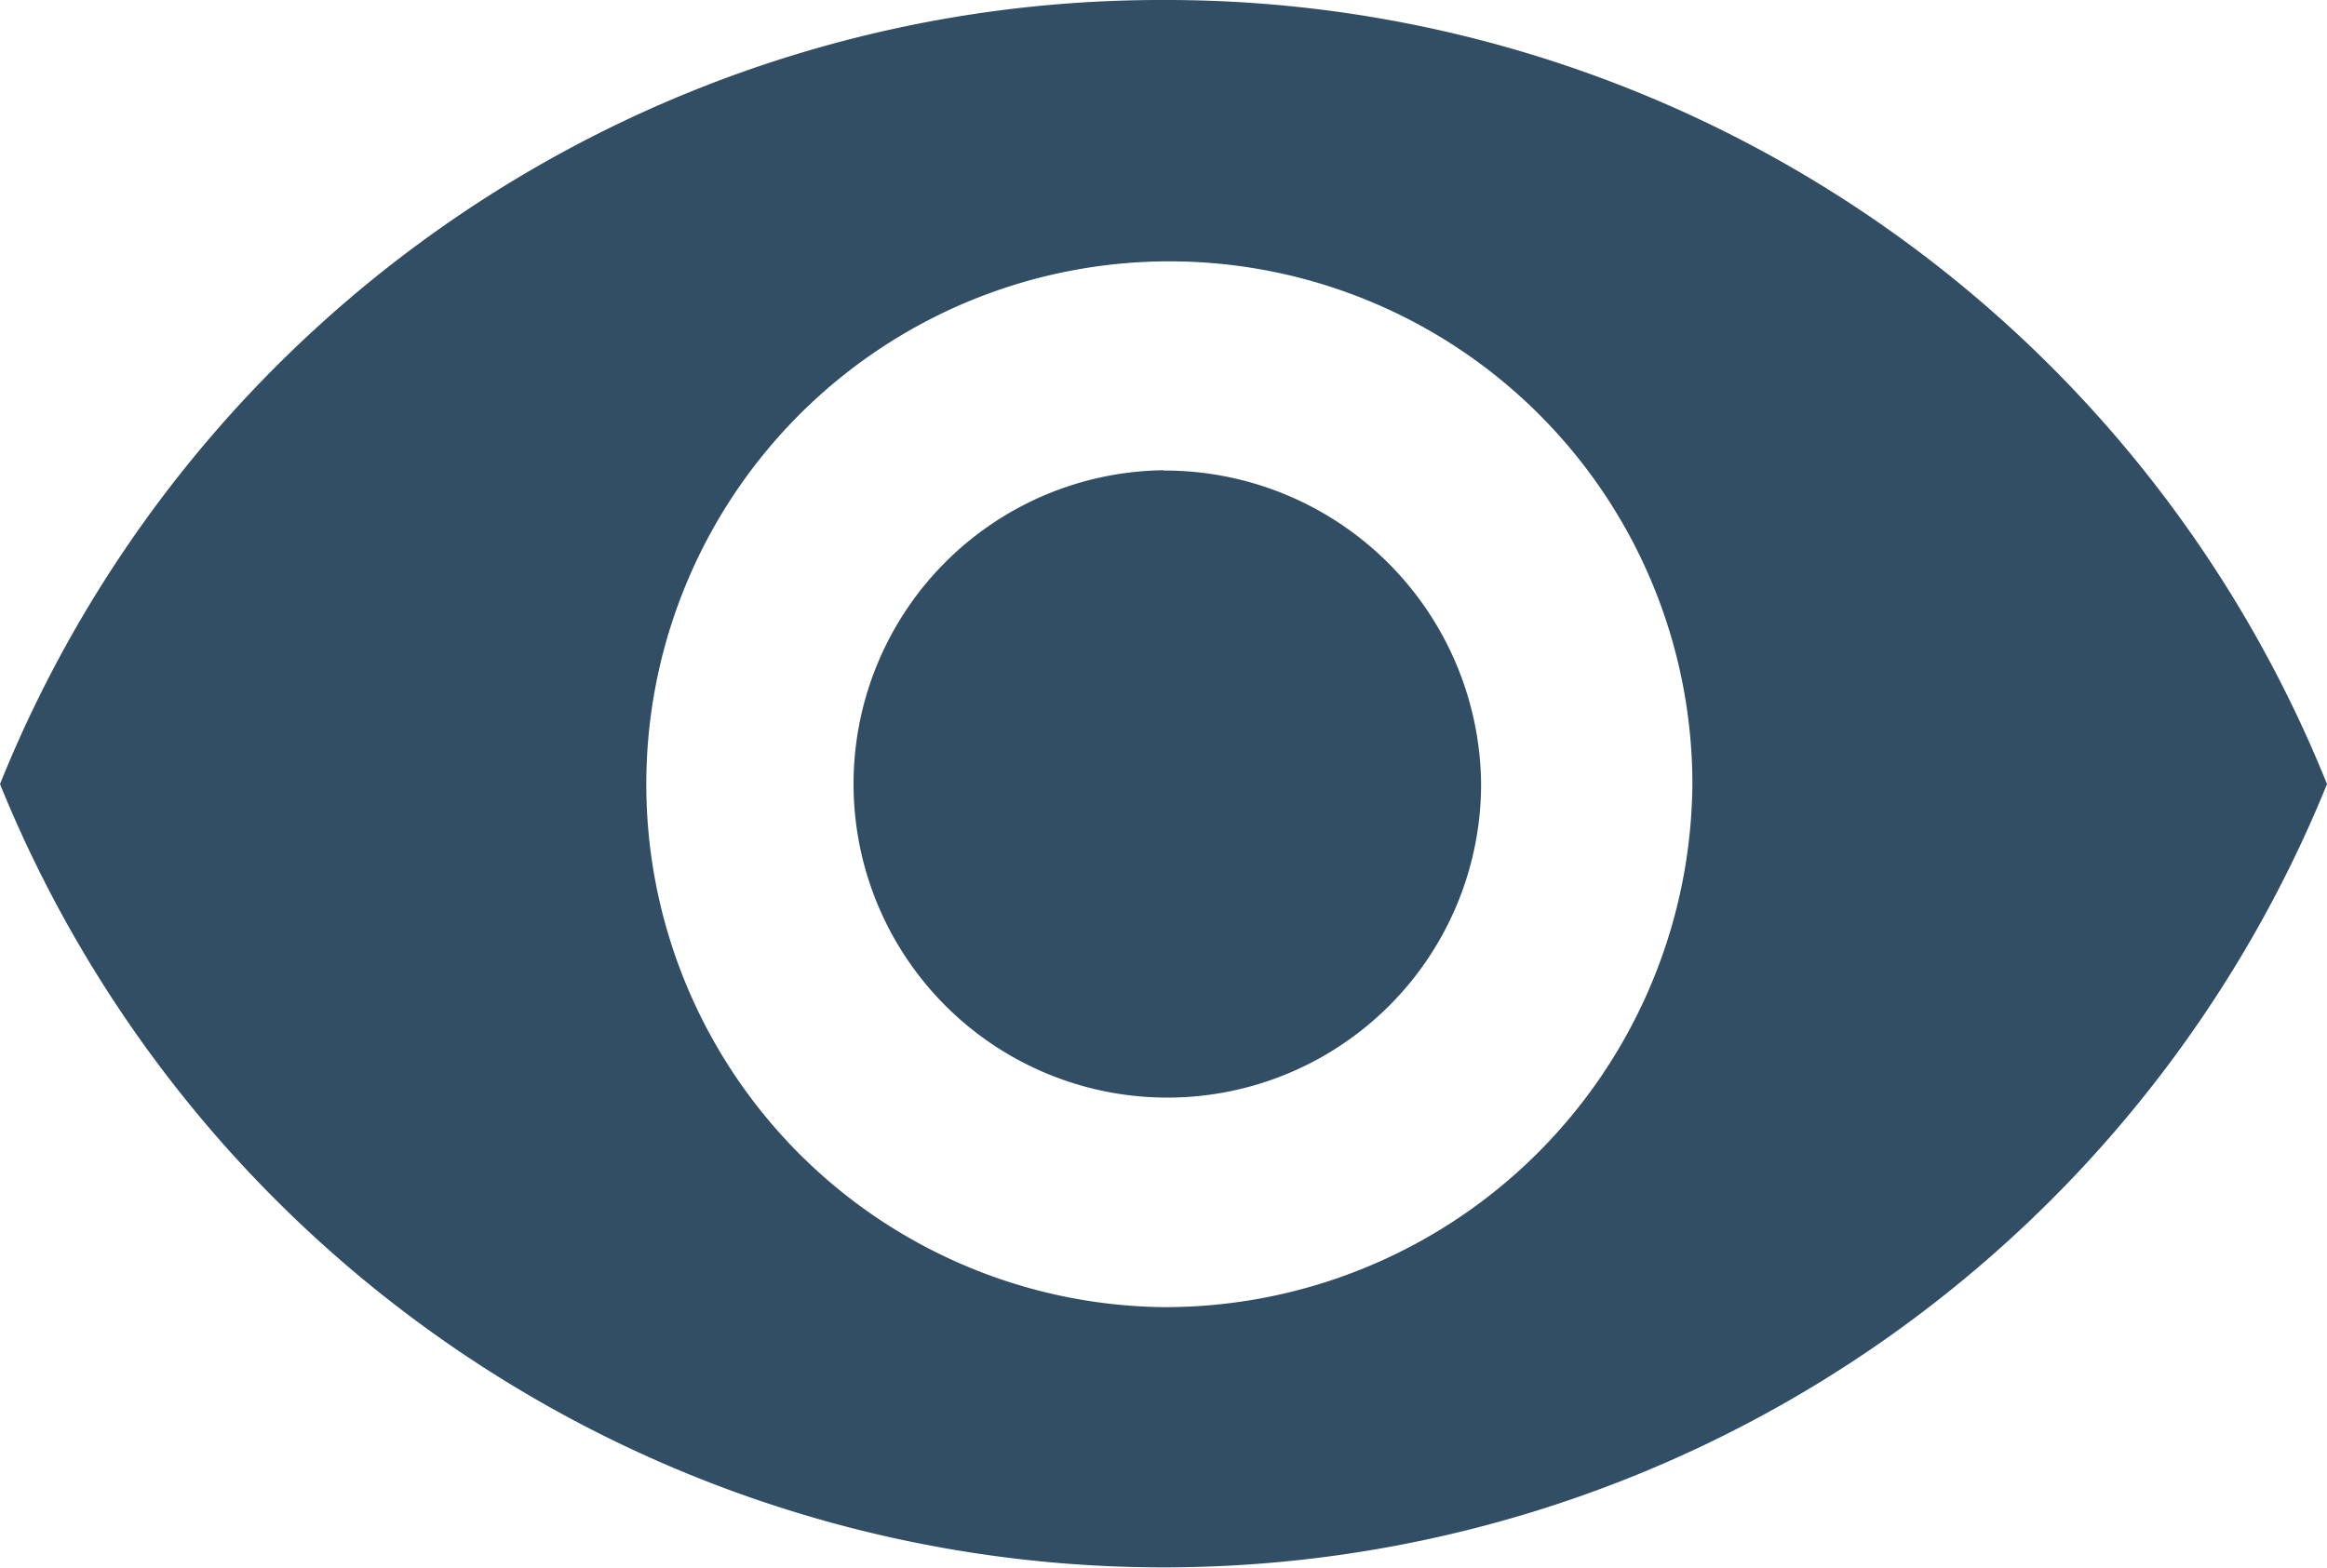 <svg xmlns="http://www.w3.org/2000/svg" width="16.123" height="10.869" viewBox="0 0 16.123 10.869"><defs><style>.a{fill:#314e65;}</style></defs><path class="a" d="M40.062,105A8.669,8.669,0,0,0,32,110.434a8.7,8.7,0,0,0,16.123,0A8.669,8.669,0,0,0,40.062,105Zm0,9.059a3.624,3.624,0,1,1,3.664-3.624A3.654,3.654,0,0,1,40.062,114.059Zm0-5.8a2.174,2.174,0,1,0,2.2,2.174A2.193,2.193,0,0,0,40.062,108.261Z" transform="translate(-32 -105)"/></svg>